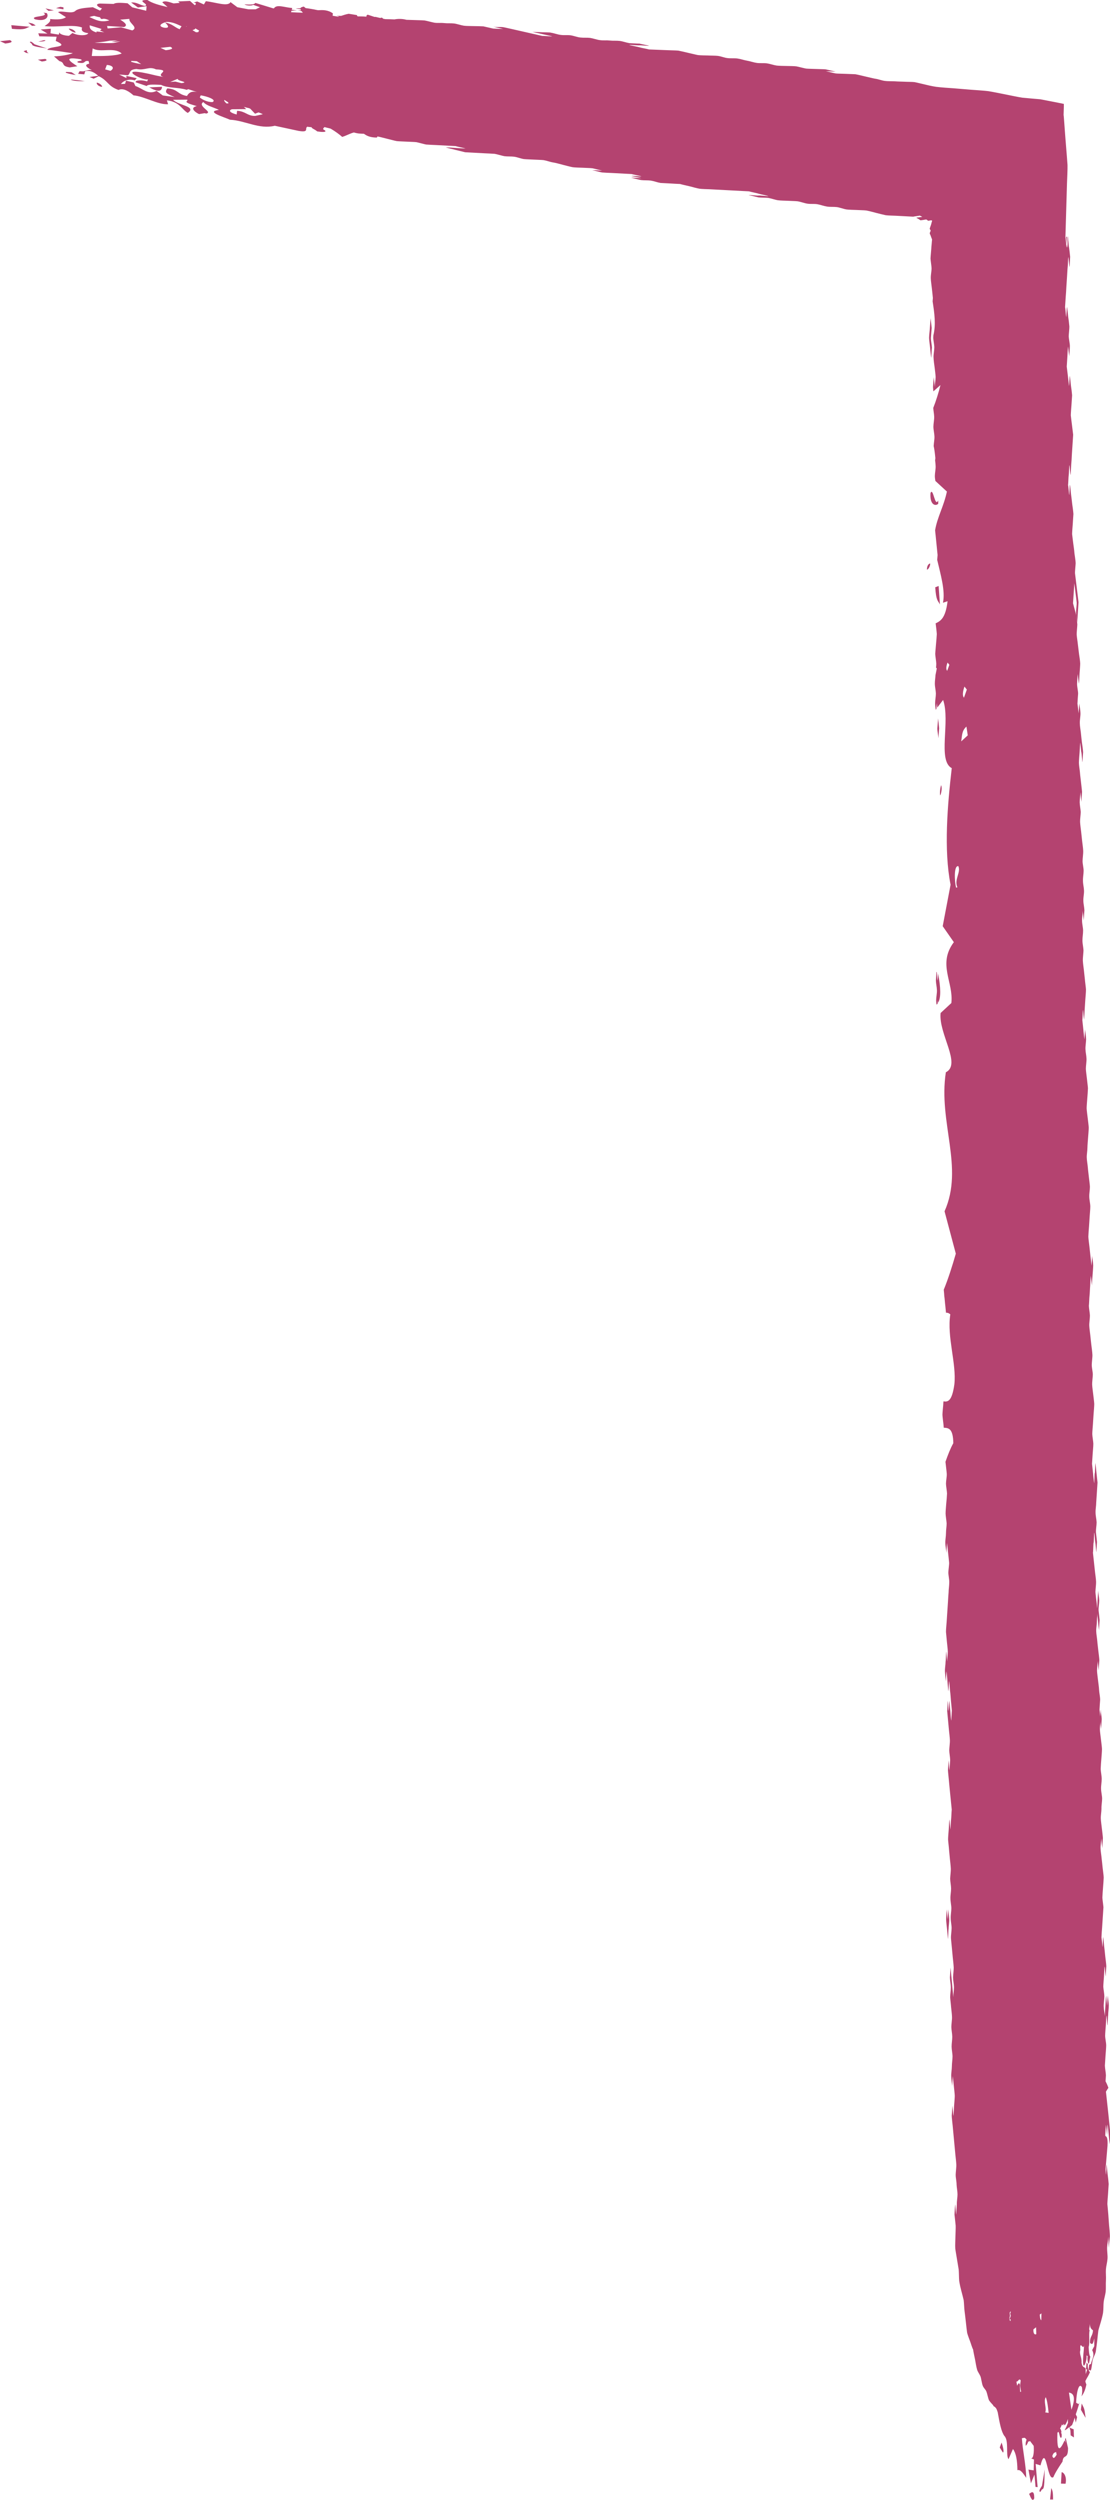 <?xml version="1.0" encoding="utf-8"?>
<!-- Generator: Adobe Illustrator 24.0.2, SVG Export Plug-In . SVG Version: 6.00 Build 0)  -->
<svg version="1.1" id="Layer_1" xmlns="http://www.w3.org/2000/svg" xmlns:xlink="http://www.w3.org/1999/xlink" x="0px" y="0px"
	 viewBox="0 0 84.66 190.61" style="enable-background:new 0 0 84.66 190.61; fill: #b44370;" xml:space="preserve">
<style type="text/css">
	.st0{fill:#FFFFFF;}
</style>
<g>
	<g>
		<g>
			<path d="M72.28,146.34c0-0.01-0.07-0.71-0.07-0.75c-0.01,0.08-0.05,0.64-0.05,0.75c0,0.14,0.06,0.65,0.07,0.75
				c0.01,0.1,0.07,0.75,0.07,0.75c0.02,0,0.03-0.7,0.05-0.75c0-0.25,0.06-0.5,0.05-0.76c0-0.1-0.07-0.69-0.07-0.75
				C72.33,145.64,72.28,146.33,72.28,146.34z"/>
			<path d="M81.27,189.38c0.11-0.52-0.12-0.87-0.3-0.88l-0.05,0.87L81.27,189.38z"/>
			<path d="M80.32,190.58c-0.01-0.58-0.04-0.68-0.14-0.87l-0.09,0.87L80.32,190.58z"/>
			<path d="M76.39,186.24l-0.14,0.38l0.24,0.38C76.62,186.98,76.46,186.43,76.39,186.24z"/>
			<path d="M82.8,184.36c-0.1-0.68-0.05-0.61-0.3-1.1l-0.06,0.48L82.8,184.36z"/>
			<path d="M78.88,190.51c0.02-0.79-0.31-0.38-0.39-0.36C78.61,190.42,78.73,190.79,78.88,190.51z"/>
			<path d="M79.68,188.29l-0.21,1.25c-0.14,0.21-0.27,0.41-0.13,0.47l0.14-0.21C79.7,189.85,79.65,188.86,79.68,188.29z"/>
			<path d="M71.53,76.26c0,0,0.01,0.09,0.02,0.2c0.23-0.38,0.2-1.18,0-2.23c-0.01,0.22-0.03,0.5-0.04,0.52
				c-0.01,0.03-0.04-0.43-0.06-0.64l-0.03,0.01c-0.01,0.2-0.03,0.6-0.04,0.64c0.01,0.28,0.07,0.46,0.08,0.75
				c0.01,0.2-0.06,0.55-0.06,0.75c0,0.08,0.01,0.21,0.03,0.34c0.03-0.02,0.06-0.04,0.08-0.07C71.52,76.39,71.53,76.26,71.53,76.26z"
				/>
			<path d="M71,25.77c0.01-0.11,0.05-0.69,0.06-0.76c-0.01-0.09-0.08-0.75-0.08-0.75s-0.06,0.67-0.06,0.76
				c-0.01,0.19-0.06,0.55-0.06,0.75c0,0.13,0.07,0.65,0.08,0.75c0,0.05,0.02,0.24,0.04,0.42c0.02,0.18,0.04,0.34,0.04,0.34
				c0.02,0,0.04-0.71,0.06-0.76C71.07,26.26,71,26.02,71,25.77z"/>
			<path d="M83.66,122.82c0.03,0.24,0.05,0.5,0.08,0.74c0.01,0.05,0.02,0.24,0.04,0.41c0.02,0.17,0.04,0.33,0.04,0.33
				s0.04-0.67,0.05-0.77c0-0.04-0.07-0.66-0.08-0.74c-0.01-0.2,0.05-0.55,0.05-0.76c-0.01-0.25-0.07-0.49-0.08-0.74
				c-0.02,0.25-0.03,0.52-0.05,0.77c0,0.05-0.01,0.24-0.02,0.42C83.68,122.66,83.66,122.82,83.66,122.82z"/>
			<path d="M71.55,54.78c0,0-0.06,0.71-0.06,0.76c0,0.25,0.07,0.5,0.08,0.75c0-0.03,0.06-0.76,0.06-0.76S71.55,54.79,71.55,54.78z"
				/>
			<path d="M84.03,131.08c-0.01-0.26-0.07-0.48-0.08-0.74c0,0.04-0.05,0.76-0.05,0.76c0,0.03,0.08,0.74,0.08,0.74
				S84.03,131.12,84.03,131.08z"/>
			<path d="M1.8,3.9c0.05,0.05,0.12,0.08,0.19,0.13c0.07,0.01,0.14,0.02,0.2,0.03C2.08,4,2.02,3.92,2.05,3.82L1.8,3.9z"/>
			<path d="M5.46,5.51L5.36,5.5c-0.12,0-0.23-0.01-0.33-0.02C5.05,5.5,5.04,5.52,5,5.54c0.23,0.08,0.49,0.14,0.78,0.18L5.46,5.51z"
				/>
			<path d="M0.86,1.92l0.05,0.28c1.06,0.1,1.03-0.05,1.35-0.16L0.86,1.92z"/>
			<polygon points="4.84,0.56 4.61,0.52 4.27,0.62 4.84,0.71 			"/>
			<path d="M2.89,4.55l0.3,0.14c0.11-0.01,0.56-0.06,0.26-0.2L2.89,4.55z"/>
			<polygon points="4.11,0.79 3.47,0.64 3.7,0.83 			"/>
			<path d="M3.57,1L3.31,0.96c0.54,0.36-1.08,0.22-0.65,0.51C3.55,1.69,3.74,1.25,3.57,1z"/>
			<path d="M3.37,3.06L2.92,3.17c0.17,0.01,0.52-0.01,0.55-0.09L3.37,3.06z"/>
			<path d="M2.72,1.95C2.5,1.76,2.36,1.77,2.15,1.72l0.29,0.25L2.72,1.95z"/>
			<path d="M0,3.14l0.4,0.18c0.15-0.02,0.75-0.08,0.35-0.26L0,3.14z"/>
			<path d="M5.46,6.11C5.74,6.19,6.11,6.2,6.47,6.19C6.1,6.13,5.74,6.09,5.38,6.06C5.42,6.07,5.45,6.09,5.46,6.11z"/>
			<path d="M1.86,0.08l-0.01,0C1.84,0.08,1.85,0.08,1.86,0.08L1.86,0.08z"/>
			<path d="M2.64,3.38C2.48,3.24,2.32,3.1,2.28,3.22l0.16,0.14C2.41,3.56,3.15,3.61,3.59,3.7L2.64,3.38z"/>
			<path d="M7.39,6.3C7.33,6.33,7.43,6.59,7.79,6.62C7.8,6.51,7.58,6.33,7.39,6.3z"/>
			<path d="M5.76,2.49C5.8,2.45,5.6,2.19,5.24,2.18C5.29,2.3,5.56,2.47,5.76,2.49z"/>
			<path d="M12.36,6.62l-0.98,0.04C12.06,7.04,12.33,6.98,12.36,6.62z"/>
			<path d="M71.33,44.78c0.07,1.06,0.21,1.01,0.36,1.31l-0.1-1.41L71.33,44.78z"/>
			<path d="M71.56,38.15c-0.26,0.59-0.38-1.04-0.59-0.56c-0.07,0.91,0.38,1.03,0.59,0.82L71.56,38.15z"/>
			<path d="M70.95,42.98c-0.04-0.05-0.27,0.09-0.25,0.46C70.81,43.42,70.94,43.18,70.95,42.98z"/>
			<path d="M71.78,59.87c-0.07,0.19-0.12,0.62-0.07,0.78C71.75,60.62,71.89,60.12,71.78,59.87z"/>
			<path d="M79.14,189.64l-0.15-1.77l0.37,0.11c0.46-1.76,0.49,1.26,0.98,0.9c0.15-0.36,0.42-0.77,0.7-1.19
				c0.06-0.62,0.42-0.1,0.42-1.03l-0.18-0.78l-0.05,0.11l0.05,0.26l-0.08-0.18c-0.31,0.68-0.61,1.11-0.55-0.56
				c0.15-0.36,0.15,0.58,0.32,0.32c0.01-0.1,0.01-0.18,0-0.25l-0.05-0.11c0.02,0.01,0.03,0,0.04-0.01c-0.02-0.16-0.06-0.24-0.11-0.3
				l0,0c0.06-0.07,0.1-0.19,0.15-0.31c0.03,0.06,0.06,0.07,0.09,0.09c0.02-0.13,0.05-0.18,0.1-0.01c0.09-0.06,0.18-0.24,0.26-0.49
				l0,0.26l0.01,0.03c-0.01,0.03-0.03,0.07-0.04,0.09c-0.06,0.17-0.13,0.31-0.2,0.44l-0.01,0.05c0.12-0.06,0.23-0.15,0.35-0.25
				l0.08,0.26l0.02,0.37l0.25,0.16l-0.02-0.62l-0.28-0.11c-0.01-0.03-0.01-0.05-0.02-0.07l0.18-0.15c0.07-0.17,0.14-0.36,0.2-0.56
				l0.08,0.38l0.1-0.42l-0.1-0.21c0.05-0.14,0.09-0.28,0.14-0.42c0.05-0.16,0.1-0.33,0.15-0.5c-0.02,0.05-0.05,0.11-0.07,0.14
				l-0.19-0.1c0.01-0.68,0.19-1.61,0.44-1.19c0.04,0.24,0.02,0.48-0.03,0.7c0.15-0.21,0.28-0.45,0.37-0.91
				c-0.04-0.08-0.07-0.17-0.08-0.26c0.07-0.13,0.17-0.32,0.2-0.36c0.04-0.07,0.1-0.19,0.15-0.31c-0.1-0.12-0.2-0.35-0.16-0.63
				l-0.1-0.1l-0.04,0.51l0.09,0l-0.11,0.36l-0.01-0.43c-0.11-0.15-0.24-0.03-0.31-0.44c0.03-0.43-0.19-0.62-0.09-0.97
				c-0.06-0.82,0.21,0.08,0.28-0.35l-0.02,0.36c-0.23,2.22,0.32,0.69,0.2,0.41l0.1,0.05c-0.05,0.2,0.01,0.64,0.1,0.56l0.1-0.53
				c-0.1-0.05-0.11-0.49-0.13-0.72c0.11-0.35,0-0.84,0.07-1.28l-0.03-0.08l0.07-0.43c-0.03,0.3,0.1,0.43,0.22,0.51
				c-0.02,0.49-0.25,0.43-0.22,0.97c0.2,0.16,0.22,0.06,0.32-0.35l0,0.59l-0.16,0.3c0.23,0.44-0.03,0.69-0.09,1.05l-0.14,0.07
				l-0.04,0.38l0.14,0.05l0.01,0.04c0.01-0.04,0.03-0.07,0.04-0.11c0.04-0.11,0.09-0.63,0.13-0.76c0.06-0.21,0.16-0.34,0.22-0.58
				c0.03-0.12,0.09-0.69,0.11-0.8c0.01-0.12,0.07-0.67,0.09-0.82c0.03-0.14,0.16-0.55,0.19-0.66c0.03-0.09,0.15-0.55,0.17-0.7
				c0.04-0.27,0.02-0.58,0.05-0.85c0.03-0.21,0.12-0.52,0.15-0.75c0.03-0.27,0-0.6,0.02-0.86c0.02-0.27-0.02-0.6,0-0.86
				c0.02-0.27,0.1-0.52,0.12-0.8c0.02-0.28-0.04-0.58-0.03-0.86c0.01-0.28,0.08-0.54,0.09-0.83c0,0.04,0.03,0.86,0.03,0.86
				s0.08-0.8,0.09-0.85c0.01-0.19-0.05-0.73-0.06-0.87l-0.06-0.85c-0.01-0.13-0.06-0.66-0.07-0.77c0-0.15,0.04-0.65,0.05-0.76
				c0-0.06,0.05-0.74,0.05-0.77c-0.02-0.26-0.05-0.53-0.08-0.74c-0.02-0.18-0.06-0.65-0.08-0.74c-0.01-0.03-0.01,0.17-0.02,0.36
				c-0.01,0.2-0.02,0.4-0.02,0.4c-0.01,0-0.03-0.2-0.04-0.4l0.15-1.79c0.03-0.58-0.05-0.71-0.16-0.75c0-0.03-0.01-0.06-0.01-0.08
				c0-0.11,0.04-0.71,0.05-0.76c0.01-0.05,0.08,0.74,0.08,0.74c0.02,0,0.03-0.81,0.05-0.77c0.02,0.06,0.06,0.58,0.08,0.74
				c0.01,0.05,0.02,0.24,0.04,0.41c0.02,0.17,0.04,0.33,0.04,0.33c0.02,0,0.03-0.71,0.05-0.76l-0.15-1.49l-0.08-0.74l-0.08-0.74
				c-0.01-0.07-0.02-0.17-0.03-0.26c0.06-0.11,0.13-0.21,0.19-0.3c-0.07-0.19-0.14-0.35-0.22-0.5c0.01-0.17,0.03-0.36,0.03-0.45
				c-0.01-0.25-0.07-0.49-0.08-0.74c0.02-0.28,0.03-0.48,0.05-0.77c0.01-0.15,0.05-0.6,0.05-0.77c0-0.21-0.08-0.54-0.08-0.74
				c0-0.17,0.04-0.64,0.05-0.76c0.01-0.14,0.03-0.72,0.05-0.77c0.02-0.04,0.06,0.75,0.08,0.74c0.02,0,0.03-0.71,0.05-0.76
				c0-0.25,0.05-0.51,0.05-0.77c0-0.1-0.07-0.68-0.08-0.74c0,0.05-0.05,0.75-0.05,0.77c0,0-0.02-0.2-0.04-0.39s-0.03-0.38-0.04-0.35
				c-0.02,0.1-0.04,0.58-0.05,0.77l-0.05,0.77c-0.01-0.28-0.07-0.46-0.08-0.74c-0.01-0.18,0.05-0.58,0.05-0.77
				c0-0.2-0.07-0.53-0.08-0.74c0-0.13,0.04-0.66,0.05-0.77c0.01-0.14,0.03-0.72,0.05-0.76c0.02-0.04,0.06,0.74,0.08,0.74
				c0,0,0.05-0.71,0.05-0.77c0-0.12-0.07-0.65-0.08-0.74c-0.02-0.23-0.06-0.56-0.08-0.74c-0.02-0.14-0.06-0.7-0.08-0.74
				c-0.02-0.04-0.03,0.76-0.05,0.76c0,0-0.07-0.68-0.08-0.74c0-0.09,0.04-0.68,0.05-0.76l0.05-0.77c0.01-0.22,0.04-0.5,0.05-0.76
				c0-0.08-0.08-0.63-0.08-0.74c0-0.11,0.04-0.67,0.05-0.77c0.01-0.09,0.05-0.65,0.05-0.76c0-0.15-0.07-0.63-0.08-0.74
				c-0.02-0.22-0.05-0.48-0.08-0.74c-0.01-0.17-0.08-0.56-0.08-0.74c-0.01-0.26,0.05-0.51,0.05-0.76c0,0.04,0.08,0.74,0.08,0.74
				s0.04-0.7,0.05-0.77c0-0.09-0.07-0.66-0.08-0.74c-0.01-0.11-0.08-0.6-0.08-0.74c-0.01-0.25,0.05-0.52,0.05-0.76
				c-0.01-0.25,0.05-0.52,0.05-0.77c0-0.2-0.08-0.53-0.08-0.74c-0.01-0.25,0.05-0.51,0.05-0.77c0-0.19-0.07-0.54-0.08-0.74
				c0-0.11,0.04-0.67,0.05-0.76c0.01-0.12,0.05-0.61,0.05-0.77c0-0.12-0.07-0.64-0.08-0.74c-0.01-0.11-0.08-0.6-0.08-0.74
				c-0.01-0.24,0.05-0.52,0.05-0.77c0,0-0.07-0.64-0.08-0.74c0-0.04,0.04-0.69,0.05-0.76c0-0.22-0.07-0.54-0.08-0.74
				c-0.01-0.26-0.06-0.53-0.08-0.74c-0.01-0.11-0.08-0.6-0.08-0.74c0-0.21,0.06-0.57,0.05-0.76c0.01,0.07,0.08,0.73,0.08,0.74
				c0,0,0.04-0.71,0.05-0.77c0-0.12-0.07-0.65-0.08-0.74c-0.02-0.22-0.06-0.48-0.08-0.74c-0.01-0.17-0.08-0.56-0.08-0.74
				c-0.01-0.25,0.05-0.51,0.05-0.76c0-0.29,0.05-0.48,0.05-0.76c-0.02,0-0.06-0.65-0.08-0.74c-0.01-0.05-0.08-0.66-0.08-0.74
				c0-0.16,0.06-0.63,0.05-0.77c-0.01-0.24-0.06-0.56-0.08-0.74l-0.16-1.48c0.02-0.03,0.03-0.79,0.05-0.76
				c0.02,0.02,0.03-0.76,0.05-0.77c0.02,0,0.06,0.69,0.08,0.74c0.02,0.05,0.06,0.75,0.08,0.74c0,0,0.04-0.66,0.05-0.76
				c0-0.04-0.07-0.66-0.08-0.74c-0.01-0.25,0.05-0.51,0.05-0.77c-0.01-0.25-0.08-0.49-0.08-0.74c-0.01-0.25,0.05-0.51,0.05-0.76
				l0.1-1.53c-0.03-0.24-0.05-0.5-0.08-0.74c-0.01-0.05-0.02-0.24-0.04-0.41c-0.02-0.17-0.04-0.33-0.04-0.33
				c-0.02,0-0.03,0.79-0.05,0.76c-0.02-0.03-0.03,0.74-0.05,0.77c0,0.01-0.02-0.16-0.04-0.33c-0.02-0.18-0.04-0.36-0.04-0.41
				l-0.08-0.74l0.05-0.77c0.01-0.19,0.05-0.52,0.05-0.76c0-0.14-0.08-0.58-0.08-0.74c0-0.17,0.04-0.61,0.05-0.76
				c0.02-0.27,0.03-0.53,0.05-0.77c0.01-0.13,0.05-0.59,0.05-0.76c0-0.1-0.07-0.66-0.08-0.74c-0.02-0.18-0.07-0.51-0.08-0.74
				c-0.01-0.12,0.05-0.62,0.05-0.76c0-0.2-0.08-0.53-0.08-0.74c0-0.17,0.06-0.61,0.05-0.77c-0.01-0.22-0.06-0.57-0.08-0.74
				c-0.03-0.23-0.05-0.47-0.08-0.74c-0.02-0.2-0.07-0.51-0.08-0.74c-0.01-0.2,0.05-0.55,0.05-0.77c-0.01-0.25-0.07-0.49-0.08-0.74
				c0.02-0.17,0.03-0.61,0.05-0.77c0.02-0.14,0.03-0.56,0.05-0.76c0-0.05,0.01-0.24,0.02-0.42c0.01-0.18,0.03-0.34,0.03-0.34
				c0,0.01,0.08,0.7,0.08,0.74c0.01-0.2,0.03-0.52,0.05-0.77c0.01-0.12,0.05-0.62,0.05-0.77c0-0.18-0.07-0.58-0.08-0.74
				c0,0.07-0.04,0.66-0.05,0.77l-0.08-0.74l-0.08-0.74c-0.01-0.11-0.08-0.59-0.08-0.74c0-0.12,0.04-0.67,0.05-0.76
				c0.02-0.24,0.03-0.49,0.05-0.77c0.01-0.21,0.05-0.53,0.05-0.77c0-0.2-0.08-0.53-0.08-0.74c-0.01-0.25,0.05-0.51,0.05-0.76
				c0-0.11-0.07-0.65-0.08-0.74c-0.02-0.22-0.06-0.48-0.08-0.74c-0.01-0.17-0.08-0.56-0.08-0.74c-0.01-0.25,0.05-0.51,0.05-0.76
				c0-0.16,0.04-0.64,0.05-0.77c0.01-0.12,0.05-0.6,0.05-0.76c0-0.11-0.07-0.66-0.08-0.74c-0.01-0.1-0.08-0.61-0.08-0.74
				c0-0.13,0.04-0.66,0.05-0.76c0.01-0.09,0.05-0.66,0.05-0.77c-0.01-0.17-0.07-0.6-0.08-0.74c-0.01-0.11-0.08-0.6-0.08-0.74
				c0-0.21,0.06-0.57,0.05-0.76c-0.01-0.29-0.07-0.45-0.08-0.74c-0.01-0.2,0.05-0.55,0.05-0.76c0-0.16-0.07-0.61-0.08-0.74
				c0,0.02-0.05,0.75-0.05,0.76c0,0.01-0.02-0.16-0.04-0.33c-0.02-0.18-0.04-0.36-0.04-0.41l-0.08-0.74
				c0.02-0.06,0.03-0.76,0.05-0.77c0,0,0.03,0.2,0.04,0.39c0.02,0.19,0.04,0.38,0.04,0.35c0.02-0.1,0.04-0.58,0.05-0.76l0.05-0.77
				c0.01-0.14,0.05-0.57,0.05-0.76c0-0.09-0.08-0.67-0.08-0.74l-0.08-0.74c-0.02-0.19-0.07-0.5-0.08-0.74
				c-0.01-0.13,0.05-0.61,0.05-0.77c-0.01-0.24-0.08-0.51-0.08-0.74c0-0.28,0.05-0.49,0.05-0.77c0-0.2-0.08-0.53-0.08-0.74
				c-0.01-0.25,0.06-0.51,0.05-0.77c0.01,0.05,0.08,0.74,0.08,0.74s0.05-0.72,0.05-0.77c-0.01-0.26-0.08-0.49-0.08-0.74
				c-0.01-0.25,0.06-0.51,0.05-0.77c-0.01-0.25-0.08-0.49-0.08-0.74c-0.01-0.26,0.05-0.51,0.05-0.77c0-0.23-0.08-0.51-0.08-0.74
				c0-0.16,0.06-0.63,0.05-0.76c-0.01-0.24-0.06-0.56-0.08-0.74l-0.08-0.74c-0.02-0.16-0.07-0.53-0.08-0.74
				c-0.01-0.16,0.05-0.58,0.05-0.76c-0.01-0.21-0.08-0.54-0.08-0.74c0-0.29,0.05-0.48,0.05-0.77c0,0.03,0.08,0.74,0.08,0.74
				s0.05-0.73,0.05-0.76c-0.01-0.17-0.07-0.62-0.08-0.74c-0.02-0.22-0.06-0.47-0.08-0.74c-0.01-0.16-0.08-0.56-0.08-0.74
				c0-0.15,0.04-0.63,0.05-0.76c0-0.1,0.05-0.77,0.05-0.77c0.02,0,0.06,0.69,0.09,0.74c0.02,0.05,0.06,0.75,0.08,0.74
				c0,0,0.05-0.71,0.05-0.76c0-0.12-0.07-0.64-0.09-0.74c-0.03-0.23-0.05-0.47-0.08-0.74c-0.02-0.2-0.08-0.51-0.08-0.74
				c-0.01-0.2,0.06-0.55,0.05-0.76c0-0.18-0.07-0.58-0.09-0.74l-0.05,0.76c0,0-0.08-0.65-0.09-0.74c0-0.05,0.04-0.67,0.05-0.76
				c0-0.2-0.08-0.53-0.08-0.74c0-0.14,0.04-0.65,0.05-0.76c0,0.02,0.08,0.73,0.09,0.74c0,0.01,0.02-0.16,0.03-0.35
				c0.01-0.18,0.02-0.38,0.02-0.42c0.01-0.1,0.05-0.63,0.05-0.76c0-0.14-0.07-0.64-0.09-0.74l-0.09-0.74
				c-0.02-0.21-0.07-0.48-0.09-0.74c-0.01-0.08,0.05-0.65,0.05-0.76c0-0.11-0.08-0.66-0.09-0.74L81.84,46l0.1-1.53l0.09,0.74
				c0.02,0.18,0.07,0.51,0.09,0.74c0.01,0.13-0.05,0.6-0.05,0.76c0.01,0.25,0.07,0.49,0.09,0.74l0.1-1.53l-0.09-0.74l-0.09-0.74
				c-0.03-0.22-0.06-0.48-0.09-0.74c-0.01-0.08,0.05-0.65,0.05-0.76c0-0.18-0.07-0.58-0.09-0.74c-0.02-0.27-0.06-0.52-0.09-0.74
				c-0.01-0.11-0.08-0.6-0.09-0.74c0-0.13,0.04-0.67,0.05-0.77c0-0.06,0.05-0.74,0.05-0.76c-0.02-0.26-0.06-0.53-0.09-0.74
				c-0.03-0.23-0.06-0.56-0.09-0.74c-0.02-0.14-0.06-0.7-0.09-0.74c-0.02-0.04-0.03,0.76-0.05,0.77c-0.02,0-0.06-0.7-0.09-0.74
				c0.02-0.14,0.03-0.66,0.05-0.77c0.02-0.1,0.03-0.7,0.05-0.76c0.02-0.04,0.07,0.74,0.09,0.74c0.02,0,0.04-0.66,0.05-0.76
				c0.02-0.18,0.04-0.53,0.05-0.77l0.1-1.53l-0.09-0.74c-0.01-0.1-0.08-0.61-0.09-0.74c0-0.13,0.04-0.66,0.05-0.77
				c0-0.06,0.05-0.72,0.05-0.76c-0.02-0.25-0.06-0.55-0.09-0.74c-0.02-0.2-0.06-0.62-0.09-0.74c-0.01-0.05-0.04,0.75-0.05,0.77
				c-0.01,0.01-0.08-0.65-0.09-0.74l-0.09-0.74c0.02-0.25,0.03-0.52,0.05-0.77c0-0.05,0.01-0.24,0.02-0.42
				c0.01-0.18,0.03-0.34,0.03-0.34c0,0.01,0.08,0.71,0.09,0.74c0.01-0.13,0.05-0.59,0.05-0.77c0-0.2-0.08-0.53-0.09-0.74
				c0-0.14,0.06-0.66,0.05-0.76c-0.02-0.25-0.06-0.54-0.09-0.74c-0.02-0.18-0.06-0.65-0.09-0.74c-0.01-0.03-0.02,0.17-0.03,0.36
				c-0.01,0.2-0.03,0.4-0.03,0.4c-0.02,0-0.06-0.7-0.09-0.74c0.02-0.26,0.03-0.5,0.05-0.77c0.02-0.26,0.04-0.51,0.05-0.76l0.05-0.77
				c0.02-0.23,0.03-0.59,0.05-0.76c0.02-0.14,0.03-0.71,0.05-0.76c0.02-0.04,0.07,0.74,0.09,0.74c0.02,0,0.04-0.66,0.05-0.77
				c0-0.04-0.08-0.72-0.09-0.74c-0.01-0.02-0.03-0.21-0.04-0.39c-0.01-0.09-0.02-0.18-0.02-0.24c-0.01-0.12-0.02-0.2-0.02-0.19
				c-0.01,0-0.01,0.1-0.01,0.21c0,0.07-0.01,0.17-0.01,0.27c-0.01,0.19-0.02,0.38-0.03,0.38c-0.01-0.01-0.03-0.18-0.04-0.36
				c-0.02-0.17-0.03-0.36-0.04-0.45C81.4,18,81.39,18.1,81.39,18.2c0,0.07-0.01,0.17-0.01,0.26c-0.01,0.2-0.02,0.4-0.03,0.4
				c-0.02-0.02-0.06-0.65-0.09-0.79l0.08-2.72l0.04-1.38c0.01-0.2,0.05-1.13,0.04-1.39c-0.01-0.22-0.09-1.13-0.1-1.29
				c-0.03-0.4-0.08-0.95-0.1-1.27c-0.02-0.23-0.08-1.2-0.1-1.25c0-0.09,0.01-0.36,0.02-0.64l0-0.21c-0.07-0.01-0.13-0.02-0.19-0.04
				c-0.12-0.02-0.23-0.04-0.31-0.06c-0.41-0.08-0.83-0.16-1.29-0.25c-0.11-0.01-1.18-0.1-1.36-0.12c-0.25-0.03-1.09-0.21-1.3-0.25
				c-0.25-0.05-0.99-0.2-1.31-0.25c-0.18-0.03-1.2-0.1-1.34-0.11l-1.33-0.11c-0.3-0.02-0.92-0.06-1.31-0.11
				c-0.03,0-0.41-0.07-0.53-0.1c-0.17-0.04-0.34-0.08-0.38-0.09c-0.11-0.02-0.61-0.15-0.75-0.17c-0.13-0.02-0.65-0.02-0.75-0.03
				c-0.22-0.01-0.48-0.01-0.75-0.03c-0.16-0.01-0.56,0-0.75-0.03c-0.25-0.03-0.5-0.14-0.75-0.17c-0.13-0.02-0.64-0.15-0.75-0.17
				c-0.13-0.03-0.57-0.14-0.75-0.17c-0.1-0.01-0.66-0.02-0.75-0.03c-0.11-0.01-0.61-0.01-0.75-0.03c-0.13-0.02-0.65-0.15-0.75-0.17
				c0.03,0,0.74,0.03,0.75,0.03c0,0-0.7-0.16-0.75-0.17c-0.13-0.02-0.64-0.02-0.75-0.03c-0.2-0.01-0.5-0.01-0.75-0.03
				c-0.1-0.01-0.62-0.15-0.75-0.17c-0.11-0.02-0.66-0.03-0.75-0.03c-0.12,0-0.59-0.01-0.75-0.03c-0.22-0.03-0.53-0.14-0.75-0.17
				c-0.2-0.03-0.54,0-0.75-0.03c-0.24-0.03-0.51-0.13-0.75-0.17c-0.29-0.05-0.46-0.13-0.75-0.17c-0.2-0.03-0.54,0-0.75-0.03
				c-0.26-0.03-0.49-0.14-0.75-0.17c-0.12-0.02-0.65-0.02-0.75-0.03c-0.1,0-0.61-0.01-0.75-0.03c-0.13-0.02-0.64-0.15-0.75-0.17
				c-0.07-0.02-0.68-0.16-0.75-0.17c-0.22-0.02-0.59-0.02-0.75-0.03l-1.49-0.06c-0.16-0.05-0.61-0.12-0.75-0.17
				c-0.09-0.03-0.75-0.15-0.75-0.17c0-0.02,0.7,0.04,0.75,0.03c0.05-0.02,0.75,0.05,0.75,0.03c0-0.02-0.66-0.14-0.75-0.17
				c0.03,0.01-0.16,0-0.35-0.01c-0.19-0.01-0.39-0.02-0.39-0.02c-0.25-0.04-0.5-0.14-0.75-0.17c-0.25-0.03-0.5,0-0.75-0.03
				c-0.29-0.03-0.46,0.01-0.75-0.03c-0.2-0.02-0.54-0.14-0.75-0.17c-0.25-0.03-0.49,0-0.75-0.03c-0.21-0.02-0.53-0.14-0.75-0.17
				c-0.25-0.03-0.49,0.01-0.75-0.03c-0.25-0.03-0.49-0.13-0.75-0.17C42,2.47,41.44,2.46,41.36,2.46c-0.21-0.01-0.61-0.03-0.75-0.03
				c0.02,0,0.69,0.16,0.75,0.17c0.05,0.01,0.24,0.05,0.41,0.09c0.17,0.04,0.33,0.07,0.34,0.08c0,0.02-0.7-0.04-0.75-0.03l-0.75-0.17
				l-0.75-0.17c-0.25-0.06-0.49-0.11-0.75-0.17C39,2.21,38.51,2.09,38.37,2.07c-0.25-0.03-0.49,0.01-0.75-0.03
				c0.04,0.01,0.75,0.17,0.75,0.17s-0.65-0.02-0.75-0.03c-0.06-0.01-0.65-0.15-0.75-0.17C36.77,2,36.21,1.99,36.13,1.99
				c-0.16-0.01-0.54,0-0.75-0.03c-0.17-0.02-0.56-0.15-0.75-0.17c-0.25-0.03-0.5,0-0.75-0.03c-0.25-0.03-0.5,0.01-0.75-0.03
				c-0.13-0.02-0.65-0.16-0.75-0.17c-0.26-0.02-0.54-0.02-0.75-0.03l-0.63-0.02c-0.32-0.09-0.68-0.08-0.91-0.03
				c-0.22-0.01-0.45-0.02-0.7-0.02c-0.02,0-0.08-0.02-0.16-0.03c-0.04-0.04-0.08-0.07-0.1-0.09L29,1.37
				c-0.15-0.03-0.3-0.07-0.34-0.08c-0.03,0-0.07,0-0.1,0l-0.51-0.17c-0.1,0.03-0.11,0.09-0.1,0.15c-0.01,0-0.03,0-0.04,0
				c-0.21-0.02-0.44-0.02-0.63-0.02c-0.03-0.03-0.06-0.07-0.06-0.1l-0.63-0.1c-0.22,0.04-0.38,0.1-0.57,0.16
				c-0.13,0-0.25-0.01-0.36-0.01c-0.01,0,0.08,0.02,0.21,0.05l-0.09,0.02L25.37,1.2l0.02-0.18c-0.39-0.28-0.78-0.26-1.14-0.24
				c-0.03-0.01-0.08-0.02-0.1-0.02c-0.11-0.03-0.68-0.13-0.83-0.14l0,0c-0.05-0.04-0.1-0.07-0.14-0.12
				C23,0.53,22.93,0.58,22.91,0.63c-0.18,0.01-0.35,0.01-0.34,0.02c0.01,0.01,0.17,0.03,0.35,0.05c0.01,0.03,0.02,0.06,0.04,0.09
				C22.81,0.8,22.68,0.8,22.64,0.8c0.11,0,0.23,0.02,0.36,0.05l0.1,0.12c-0.31-0.01-0.61-0.02-0.9-0.04l0.03-0.11
				c0.16-0.01,0.33-0.03,0.42-0.03c-0.13-0.01-0.26-0.03-0.4-0.05l0.04-0.13c-0.54-0.03-1.19-0.31-1.39,0.02l-0.05,0.01l-1.38-0.42
				c-0.04,0.12-0.35,0.15-0.82,0.11c0.16,0.14,0.71,0.1,0.63,0.03l0.55,0.19l-0.33,0.16c-0.19,0-0.38,0-0.55,0L18.1,0.55l-0.52-0.39
				c-0.19,0.37-1.1,0.02-1.88-0.07l-0.15,0.25l-0.51-0.23l-0.31,0.1c0.31-0.03,0.2,0.18,0.12,0.18l-0.36-0.32l-0.9,0.04l0.12,0.11
				l-0.47,0.04c-0.28-0.09-0.71-0.25-0.86-0.08l0.4,0.36C12.12,0.39,11.6,0.24,11.24,0c-0.94,0,0.2,0.33-0.18,0.45
				c-0.39-0.04-0.6-0.3-1.06-0.26l0.52,0.38l0.66-0.1l-0.03,0.35l-1.06-0.26L9.73,0.25C9.45,0.23,8.86,0.16,8.67,0.3L7.62,0.27
				C7.15,0.31,7.55,0.59,7.78,0.64L7.63,0.81L7.08,0.55C6.45,0.6,5.98,0.64,5.76,0.82c-0.27,0.29-1.1-0.06-1.33,0.11l0.6,0.38
				C4.8,1.48,4.4,1.51,3.82,1.45C3.9,1.67,3.59,1.85,3.4,1.99C4.38,2.1,5.62,1.84,6.26,2.1C6.22,2.22,6.15,2.46,6.74,2.53L6.66,2.61
				C6.39,2.75,5.8,2.68,5.53,2.51L5.26,2.73C4.91,2.72,4.44,2.6,4.55,2.4L4.48,2.64l-0.63-0.1l0.03-0.35L3.1,2.25l0.52,0.31
				l-0.7-0.02l0.08,0.23L4.32,2.8L4.25,3.12C5.47,3.66,3.74,3.48,3.61,3.8C4.27,3.84,4.9,3.99,5.56,4.05
				C5.29,4.17,4.68,4.28,4.12,4.3c0.13,0.11,0.27,0.24,0.41,0.36C5,4.77,4.62,5.04,5.32,5.14l0.58-0.09
				c-0.6-0.38-1.11-0.76,0.26-0.53C6.45,4.69,5.74,4.6,5.94,4.77c0.67,0.14,0.39-0.19,0.82-0.11L6.8,4.86
				C6.37,4.93,6.61,5.15,7.01,5.35l-0.2-0.02L6.35,5.44L6.07,5.43l-0.11,0.2l0.47,0.04L6.5,5.43c0.47-0.12,0.87,0.24,0.99,0.35
				L6.83,5.87L7.14,6l0.39-0.19c0.71,0.33,0.68,0.76,1.51,1.05c0.38-0.19,0.86,0.16,1.14,0.41c0.86,0.08,1.82,0.71,2.64,0.68
				l-0.09-0.3c0.98,0.11,1.15,0.72,1.59,0.96c0.73-0.49-0.72-0.57-1.12-1l1.09-0.01l0,0.08c-0.27,0.14,0.32,0.29,0.72,0.41
				c-0.54,0.12-0.18,0.44,0.17,0.61l0.43-0.07l0.12,0.03c0.54-0.12-0.72-0.57-0.22-0.88c0.24,0.29,0.79,0.4,1.19,0.6
				c-1.05,0.13,0.33,0.52,0.84,0.75c1.18,0.06,2.21,0.75,3.42,0.46l1.81,0.39c0.86,0.15,0.43-0.21,0.68-0.32
				c0.04,0.01,0.08,0.02,0.1,0.02c0.04,0,0.12,0.01,0.21,0.02c0.04,0.12,0.23,0.14,0.43,0.32c0.31,0.05,0.79,0.09,0.58-0.09
				c-0.2-0.07-0.11-0.16-0.02-0.24c0.14,0.04,0.28,0.07,0.32,0.08c0.03,0.01,0.09,0.02,0.15,0.04c0.36,0.21,0.68,0.45,0.88,0.63
				c0.35-0.11,0.56-0.25,0.89-0.34c0.09,0.03,0.19,0.05,0.3,0.07c0.12,0.02,0.3,0.02,0.47,0.03c0.19,0.14,0.43,0.28,0.96,0.29
				c0.06-0.02,0.07-0.06,0.06-0.09c0.25,0.05,0.53,0.13,0.74,0.18c0.1,0.02,0.61,0.16,0.74,0.18c0.15,0.02,0.63,0.03,0.75,0.04
				c0.11,0.01,0.61,0.02,0.75,0.04c0.12,0.02,0.65,0.17,0.74,0.18c0.26,0.02,0.54,0.03,0.75,0.04l1.51,0.08
				c0.01,0.02,0.79,0.18,0.74,0.18c-0.1,0.01-0.57-0.03-0.75-0.04c-0.05,0-0.24-0.02-0.41-0.03c-0.18-0.01-0.34-0.01-0.34-0.01
				s0.16,0.05,0.33,0.09c0.17,0.04,0.36,0.08,0.41,0.1l0.74,0.18l0.75,0.04l0.75,0.04c0.19,0.01,0.51,0.02,0.75,0.04
				c0.1,0.01,0.61,0.16,0.74,0.18c0.2,0.03,0.54,0.01,0.75,0.04c0.22,0.03,0.52,0.15,0.74,0.18c0.18,0.02,0.61,0.03,0.75,0.04
				c0.11,0.01,0.61,0.02,0.75,0.04c0.25,0.04,0.48,0.14,0.74,0.18c0.16,0.02,0.62,0.15,0.74,0.18c0.13,0.03,0.56,0.15,0.74,0.18
				c0.1,0.02,0.66,0.04,0.75,0.04c0.12,0.01,0.61,0.02,0.75,0.04c0.13,0.02,0.64,0.16,0.74,0.18c-0.03,0-0.74-0.04-0.75-0.04
				c0,0,0.66,0.17,0.74,0.18c0.07,0.01,0.68,0.04,0.75,0.04l1.51,0.08c0.03,0.02,0.76,0.16,0.74,0.18
				c-0.04,0.02-0.69-0.06-0.75-0.04c-0.04,0.01,0.74,0.16,0.74,0.18c0,0-0.8-0.06-0.75-0.04c0.06,0.02,0.61,0.16,0.74,0.18
				c0.2,0.03,0.54,0.01,0.75,0.04c0.25,0.04,0.49,0.14,0.74,0.18l0.75,0.04c0.21,0.01,0.61,0.04,0.75,0.04
				c-0.01,0.01,0.65,0.16,0.74,0.18c0.11,0.03,0.58,0.16,0.74,0.18c0.11,0.02,0.66,0.04,0.75,0.04l0.75,0.04l0.75,0.04l1.51,0.08
				c0.16,0.05,0.6,0.13,0.74,0.18c0.09,0.03,0.74,0.16,0.74,0.18c0,0.02-0.7-0.06-0.75-0.04c-0.05,0.02-0.75-0.06-0.75-0.04
				c0,0,0.65,0.16,0.74,0.18c0.11,0.02,0.62,0.02,0.76,0.04c0.18,0.03,0.57,0.16,0.74,0.18c0.23,0.03,0.57,0.03,0.75,0.04
				c0.12,0.01,0.61,0.02,0.75,0.04c0.21,0.03,0.53,0.15,0.74,0.18c0.29,0.04,0.47,0,0.75,0.04c0.2,0.03,0.53,0.15,0.74,0.18
				c0.25,0.04,0.51,0.01,0.75,0.04c0.19,0.02,0.54,0.15,0.74,0.18c0.11,0.02,0.67,0.04,0.75,0.04c0.1,0.01,0.63,0.02,0.76,0.04
				c0.14,0.02,0.63,0.15,0.74,0.18c0.07,0.02,0.68,0.17,0.74,0.18c0.23,0.03,0.58,0.03,0.75,0.04l0.75,0.04l0.38,0.02l0.19,0.01
				c0.06,0,0.05,0,0.08-0.01l0.46-0.07c0.04,0.03,0.15,0.07,0.18,0.1c-0.01,0-0.22,0.03-0.23,0.03c-0.03,0-0.22,0.02-0.22,0.03
				c0,0.01,0.15,0.09,0.17,0.1c0.04,0.02,0.1,0.08,0.15,0.1c0.01,0,0.2-0.03,0.22-0.03c0.05-0.01,0.17-0.04,0.23-0.03
				c0.03,0,0.1,0.09,0.13,0.09c0.04,0.01,0.19-0.04,0.25-0.03c0.03,0.01,0.06,0.02,0.05,0.05c-0.02,0.05-0.03,0.1-0.04,0.13
				c-0.01,0.06-0.05,0.19-0.07,0.24c-0.02,0.06-0.06,0.16-0.07,0.22c-0.01,0.03,0.07,0.1,0.07,0.14c0,0.06-0.07,0.15-0.07,0.21
				c0,0.03,0.05,0.13,0.06,0.15l0.06,0.17c0.01,0.03,0.06,0.13,0.06,0.18c0,0.01-0.01,0.03-0.01,0.05
				c-0.01,0.07-0.01,0.15-0.02,0.24c-0.02,0.17-0.03,0.33-0.03,0.37c-0.01,0.19-0.05,0.52-0.06,0.76c0,0.13,0.08,0.59,0.08,0.75
				c0,0.24-0.07,0.52-0.06,0.76c0,0.16,0.07,0.63,0.08,0.75c0.02,0.2,0.06,0.5,0.08,0.75c0,0.04-0.01,0.15-0.02,0.26
				c0.14,0.9,0.26,1.76,0.06,2.58c0,0.07-0.01,0.13-0.01,0.18c0,0.2,0.08,0.54,0.08,0.75c0,0.22-0.07,0.54-0.06,0.75
				c0,0.19,0.06,0.61,0.08,0.75c0.01,0.11,0.08,0.61,0.08,0.75c0,0.25-0.06,0.51-0.06,0.76c-0.01-0.05-0.08-0.75-0.08-0.75
				s-0.06,0.69-0.06,0.76c0,0.08,0.02,0.21,0.03,0.33l0.54-0.48c-0.15,0.6-0.34,1.21-0.55,1.74c0.01,0.23,0.06,0.43,0.07,0.67
				c0.01,0.2-0.06,0.55-0.06,0.76c0,0.25,0.07,0.49,0.08,0.75c0.01,0.21-0.05,0.5-0.06,0.73c0.05,0.21,0.09,0.51,0.13,0.92
				l-0.02,0.17c0.02,0.17,0.04,0.35,0.04,0.45c0.01,0.2-0.06,0.55-0.06,0.75c0,0.1,0.02,0.24,0.04,0.37l0.88,0.81
				c-0.24,1.14-0.73,1.94-0.9,2.95c0.01,0.14,0.03,0.29,0.04,0.39l0.15,1.5c-0.01,0.11-0.02,0.24-0.03,0.37
				c0.26,1.12,0.63,2.36,0.44,3.27l0.35-0.12c-0.15,1.29-0.53,1.51-0.91,1.69l0.01,0.07c0.02,0.15,0.07,0.56,0.08,0.75
				c0,0.08-0.05,0.68-0.06,0.76c-0.01,0.18-0.05,0.52-0.06,0.75c0,0.14,0.08,0.59,0.08,0.75c0,0.09-0.01,0.19-0.02,0.29l0.06,0.07
				l-0.1,0.5c-0.01,0.21-0.05,0.44-0.05,0.65c0,0.25,0.07,0.5,0.08,0.75c0,0.25-0.06,0.51-0.06,0.76c0,0.16,0.03,0.33,0.05,0.49
				l0.05-0.07c0.02-0.21,0.03-0.43,0.03-0.43c0-0.01,0.02,0.16,0.04,0.33l0.44-0.58c0.57,1.62-0.44,4.62,0.66,5.2
				c-0.32,2.78-0.62,6.21-0.09,8.89l-0.6,3.16l0.85,1.22c-1.26,1.67-0.01,3.05-0.19,4.64l-0.82,0.76c-0.17,1.58,1.61,3.91,0.4,4.52
				c-0.59,3.83,1.4,7.23-0.1,10.6l0.86,3.23c-0.27,0.94-0.58,1.92-0.92,2.75c0.02,0.19,0.04,0.42,0.04,0.48
				c0.03,0.16,0.05,0.53,0.08,0.75l0.05,0.52c0.11,0,0.21,0.02,0.33,0.13c-0.27,1.71,0.48,3.74,0.31,5.33
				c-0.18,1.3-0.5,1.36-0.83,1.3c-0.01,0.1-0.02,0.19-0.02,0.27c-0.01,0.11-0.06,0.61-0.06,0.75c0,0.12,0.07,0.66,0.08,0.75
				l0.02,0.24c0.37,0.02,0.71,0.05,0.73,1.18c-0.22,0.39-0.41,0.88-0.6,1.42c0.01,0.08,0.02,0.15,0.02,0.17
				c0.01,0.13,0.07,0.57,0.08,0.75c0.01,0.21-0.06,0.53-0.06,0.75c0,0.16,0.08,0.62,0.08,0.75c-0.01,0.24-0.04,0.57-0.06,0.76
				c-0.01,0.16-0.05,0.54-0.05,0.76c0,0.17,0.07,0.57,0.08,0.75c0,0.25-0.05,0.5-0.05,0.75c0,0.25-0.06,0.51-0.05,0.76
				c0,0.24,0.07,0.51,0.08,0.75c0-0.06,0.05-0.75,0.05-0.76c0-0.01,0.02,0.16,0.04,0.34c0.02,0.18,0.03,0.37,0.04,0.41
				c0.02,0.18,0.06,0.51,0.08,0.75c0.01,0.13-0.06,0.6-0.06,0.75c0,0.21,0.08,0.55,0.07,0.75c0,0.25-0.05,0.54-0.05,0.76
				c-0.02,0.27-0.04,0.53-0.05,0.76l-0.05,0.75l-0.05,0.76c-0.01,0.2-0.05,0.5-0.05,0.75c0,0.05,0.07,0.69,0.07,0.75
				c0.01,0.11,0.07,0.61,0.07,0.75c0,0.15-0.05,0.63-0.05,0.75c0-0.02-0.07-0.75-0.07-0.75c-0.02,0-0.03,0.71-0.05,0.76
				c0,0.25-0.06,0.5-0.05,0.75c0,0.09,0.07,0.71,0.07,0.75c0.01,0.05,0.04-0.74,0.05-0.75c0.01-0.01,0.07,0.66,0.07,0.75
				c0.02,0.18,0.05,0.67,0.07,0.75c0.01,0.03,0.02-0.16,0.03-0.36c0.01-0.2,0.03-0.4,0.03-0.4c0.02,0,0.06,0.65,0.07,0.75
				c0.03,0.16,0.05,0.53,0.07,0.75l0.07,0.75c-0.01,0.01-0.04,0.81-0.05,0.76c-0.02-0.07-0.06-0.58-0.07-0.75
				c-0.02-0.18-0.05-0.66-0.07-0.75c-0.01-0.04-0.04,0.73-0.05,0.76c-0.02,0.04-0.06-0.75-0.07-0.75c-0.02,0-0.03,0.71-0.05,0.75
				l0.07,0.75l0.07,0.75c0.02,0.17,0.06,0.53,0.07,0.75c0.01,0.12-0.05,0.61-0.05,0.76c0,0.2,0.07,0.54,0.07,0.75
				c0,0.1-0.05,0.69-0.05,0.76c-0.01,0.05-0.07-0.75-0.07-0.75s-0.05,0.73-0.05,0.76c0.01,0.19,0.06,0.61,0.07,0.75l0.07,0.75
				l0.15,1.5c-0.02,0.17-0.03,0.61-0.05,0.76c-0.02,0.09-0.04,0.76-0.05,0.75c0,0-0.02-0.2-0.04-0.39
				c-0.02-0.19-0.03-0.38-0.04-0.36c-0.02,0.1-0.04,0.57-0.05,0.76c-0.01,0.14-0.05,0.57-0.05,0.75c0,0.09,0.07,0.67,0.07,0.75
				l0.07,0.75c0.02,0.18,0.06,0.51,0.07,0.75c0.01,0.11-0.05,0.62-0.05,0.75c0,0.2,0.07,0.54,0.07,0.75c0,0.26-0.06,0.5-0.05,0.76
				c0,0.24,0.07,0.51,0.07,0.75c0,0.25-0.06,0.51-0.05,0.76c0,0.25,0.07,0.5,0.07,0.75c0,0.21-0.06,0.56-0.05,0.75
				c0.01,0.19,0.06,0.61,0.07,0.75l0.07,0.75c0.02,0.17,0.06,0.53,0.07,0.75c0.01,0.12-0.05,0.61-0.05,0.75
				c0,0.2,0.07,0.54,0.07,0.75c0,0.25-0.05,0.51-0.05,0.76l-0.07-0.75c-0.02-0.22-0.05-0.59-0.07-0.75
				c-0.02-0.1-0.06-0.75-0.07-0.75c0,0-0.05,0.69-0.05,0.75c0,0.18,0.07,0.56,0.07,0.75c0,0.27-0.05,0.48-0.05,0.76
				c0,0.11,0.07,0.66,0.07,0.75c0.01,0.13,0.07,0.57,0.07,0.75c0.01,0.19-0.05,0.55-0.05,0.76c0,0.2,0.07,0.54,0.07,0.75
				c0,0.25-0.05,0.5-0.05,0.75c0,0.22,0.07,0.53,0.07,0.75c0,0.25-0.05,0.5-0.05,0.75c0,0.25-0.06,0.51-0.05,0.76
				c0,0.2,0.06,0.56,0.07,0.75l0.05-0.76c0,0,0.02,0.16,0.04,0.34c0.02,0.18,0.03,0.37,0.04,0.41c0.01,0.09,0.07,0.64,0.07,0.75
				c0,0.16-0.04,0.64-0.05,0.76c-0.01,0.18-0.03,0.66-0.05,0.76c-0.01,0.03-0.02-0.16-0.04-0.36c-0.02-0.19-0.04-0.4-0.04-0.4
				s-0.05,0.72-0.05,0.76c0,0.16,0.06,0.63,0.07,0.75l0.07,0.75l0.07,0.75l0.07,0.75c0.02,0.21,0.06,0.49,0.07,0.75
				c0.01,0.1-0.05,0.62-0.05,0.75c0,0.25,0.07,0.5,0.07,0.75c0.01,0.25,0.07,0.5,0.07,0.75c0,0.24-0.06,0.52-0.05,0.75
				c0,0.05-0.05,0.74-0.05,0.78c-0.02,0.02-0.06-0.78-0.08-0.77c0,0-0.05,0.64-0.05,0.78c0.01,0.05,0.08,0.75,0.09,0.84
				c0.01,0.16-0.02,0.73-0.02,0.87c0,0.17-0.03,0.66-0.01,0.88c0.01,0.12,0.12,0.72,0.13,0.81c0.02,0.12,0.11,0.67,0.13,0.79
				c0.02,0.18,0.02,0.71,0.04,0.87c0.04,0.26,0.11,0.57,0.16,0.75c0.03,0.11,0.15,0.57,0.18,0.71c0.03,0.2,0.04,0.66,0.07,0.85
				c0.04,0.27,0.07,0.61,0.1,0.85c0.01,0.07,0.08,0.79,0.11,0.85c0.06,0.2,0.17,0.49,0.22,0.62c0.05,0.15,0.18,0.55,0.22,0.59
				c0.01,0.12,0.11,0.59,0.15,0.78c0.03,0.16,0.1,0.6,0.16,0.78c0.04,0.14,0.2,0.36,0.25,0.49c0.06,0.16,0.11,0.58,0.18,0.73
				c0.08,0.19,0.19,0.24,0.27,0.42c0.06,0.14,0.14,0.55,0.2,0.67c0.04,0.08,0.24,0.3,0.28,0.34c0.01,0.01,0.03,0.03,0.04,0.05
				c0.03,0.08,0.07,0.1,0.1,0.1c0.05,0.05,0.11,0.1,0.13,0.14c0.04,0.06,0.08,0.18,0.12,0.3l0,0.01c0.15,0.84,0.27,1.46,0.5,1.78
				c0.37,0.37,0.09,1.46,0.32,1.78l0.34-0.78c0.23,0.31,0.33,0.84,0.34,1.62c0.24-0.1,0.49,0.32,0.67,0.58
				c-0.01-0.97-0.28-2.14-0.33-3.02c0.07-0.01,0.15-0.04,0.22-0.03c0.02,0,0.08,0.07,0.14,0.14c-0.05,0.12-0.09,0.26-0.07,0.46
				c0.07-0.03,0.15-0.17,0.2-0.33l0.01,0.01c0.03,0.02,0.07-0.01,0.12-0.04l0.28,0.37c0.04,0.47-0.02,1.09-0.26,0.93l0.28,0.11
				l-0.02,0.83l-0.4-0.06l0.19,1.05l0.27-0.67l0.08,0.94L79.14,189.64z M14.87,2.22c0.02-0.01,0.02-0.04,0.03-0.06
				c0.08,0.06,0.2,0.12,0.29,0.17c-0.02,0.03-0.05,0.07-0.07,0.12c-0.05,0-0.09,0.01-0.17,0.01L14.68,2.3
				C14.76,2.27,14.84,2.24,14.87,2.22z M14.26,2.01c-0.02,0.01-0.05,0.02-0.06,0.02c-0.01,0,0-0.01,0-0.02L14.26,2.01z M13.84,6.34
				l-0.47-0.12l-0.39,0.03l0.58-0.24C13.48,6.18,14.5,6.25,13.84,6.34z M12.7,1.67c0.51,0,0.83,0.2,1.14,0.33h0.01
				c-0.05,0.08-0.14,0.19-0.14,0.23c-0.36-0.12-0.57-0.42-1.13-0.52c0.2,0.18,0.44,0.47-0.07,0.4C11.92,1.97,12.43,1.73,12.7,1.67z
				 M12.64,3.83l-0.4-0.18l0.75-0.08C13.39,3.75,12.79,3.81,12.64,3.83z M10.01,4.64c0.1,0.01,0.21,0.02,0.33,0.02l0.1,0.01
				l0.33,0.22c-0.29-0.05-0.56-0.11-0.78-0.18C10.02,4.69,10.03,4.67,10.01,4.64z M9.46,2.06C9.81,1.92,9.45,1.67,9.17,1.5l0.7-0.06
				c-0.07,0.32,0.72,0.64,0.22,0.88L9.23,2.08L8.21,2.17L8.17,1.98L9.46,2.06z M9.17,3.16c0,0-0.49,0.12-0.55,0.12
				c-0.12,0.01-0.6,0.01-0.7,0c-0.05,0-0.22-0.01-0.39-0.01c-0.16,0-0.31-0.02-0.31-0.02S7.35,3.24,7.5,3.23
				C7.64,3.21,7.79,3.2,7.83,3.19c0.2-0.02,0.38-0.06,0.56-0.09c0.21-0.01,0.45,0,0.65-0.03c-0.07,0-0.43,0.11-0.53,0.12
				C8.58,3.21,9.15,3.15,9.17,3.16z M6.82,1.3L6.82,1.3c0.11-0.04,0.23-0.07,0.36-0.09c0.13,0.04,0.28,0.08,0.46,0.11
				c0,0.02,0,0.05,0.03,0.08l0.09,0.06c0.18-0.08,0.42,0.02,0.57,0.09l0,0.01C7.63,1.74,7.27,1.49,6.82,1.3z M6.84,1.93l0.91,0.28
				L7.63,2.33l0.32,0.13L7.36,2.4l0,0.08C6.81,2.29,6.84,2.09,6.84,1.93z M8.42,5.4l-0.4-0.11l0.13-0.34C8.72,5,8.68,5.27,8.42,5.4z
				 M7,4.27l0.07-0.58c0.58,0.36,1.63-0.14,2.21,0.39C8.79,4.28,7.73,4.28,7,4.27z M14.26,7.32c-0.75-0.13-0.68-0.53-1.5-0.58
				c-0.23,0.33-0.07,0.4,0.56,0.66l-0.9-0.12l-0.48-0.35c-0.66,0.33-1.06-0.19-1.61-0.37L10.2,6.29L9.61,6.15L9.54,6.39L9.23,6.41
				c0.11-0.2,0.54-0.44,1.05-0.28l0.15-0.17L9.64,5.79l0,0.16L9.09,5.68l0.67,0.06c0.23-0.18,0.03-0.43,0.65-0.48
				c0.67,0.14,0.93-0.23,1.49,0.03c1.25,0.05-0.11,0.36,0.56,0.58l-0.55-0.11c-3.42-0.85-1.04,0.44-0.62,0.29l-0.07,0.16
				c-0.32-0.13-0.98-0.11-0.86,0.07l0.83,0.28c0.07-0.16,0.74-0.1,1.09-0.09c0.55,0.27,1.29,0.17,1.96,0.38l0.12-0.05l0.67,0.22
				C14.56,6.91,14.37,7.12,14.26,7.32z M16.22,7.78c-0.39,0.03-0.83-0.21-0.98-0.35l0.07-0.16C15.82,7.35,16.53,7.6,16.22,7.78z
				 M17.28,7.89c-0.13-0.12-0.22-0.21-0.16-0.27c0.11,0.07,0.22,0.14,0.28,0.18c0.01,0.03,0.02,0.05,0.03,0.08L17.28,7.89z M20,8.72
				l-0.54,0.12c-0.59,0.01-0.75-0.37-1.38-0.39l-0.03,0.28c-0.47-0.12-0.67-0.3-0.36-0.4l1.09-0.01L18.6,8.15
				c0.16,0.04,0.33,0.09,0.4,0.1c0.03,0.01,0.06,0.03,0.09,0.04l0.36,0.38l0.27-0.1c0.1,0.04,0.21,0.08,0.32,0.13L20,8.72z
				 M72.27,50.52l0.14,0.17l-0.17,0.46C72.1,50.98,72.23,50.62,72.27,50.52z M73.56,52.35l0.18,0.23l-0.22,0.62
				C73.34,52.97,73.52,52.47,73.56,52.35z M73.71,55.4l0.1,0.67l-0.5,0.46C73.39,56.08,73.34,55.74,73.71,55.4z M73.09,66.04
				c0.22,0.48-0.34,1.02-0.07,1.62l-0.1,0.02C72.8,67.18,72.74,65.99,73.09,66.04z M79.42,176.92c-0.07-0.07-0.09-0.11-0.12-0.43
				l0.13-0.1L79.42,176.92z M76.99,176.86c-0.01-0.13,0.02-0.2,0.04-0.28l-0.03-0.28c0.03,0.14,0.07-0.22,0.09,0.01l-0.05,0.12
				l0.04,0.07c0.03,0.17-0.07,0.2-0.08,0.38c0.03-0.05,0.09-0.1,0.08,0.02C77.08,177.06,77.02,176.93,76.99,176.86z M78.82,177.61
				l0.2-0.16l0.02,0.52C78.94,178.05,78.79,177.95,78.82,177.61z M77.78,181.79c-0.07-0.16-0.15,0-0.2,0.12l-0.06-0.32
				c0.13,0.04,0.21-0.31,0.33-0.08l-0.05,0.39l0.08,0.46l-0.07,0.02L77.78,181.79z M81.72,183.74l-0.19-1.31
				C81.93,182.49,82.04,182.86,81.72,183.74z M79.72,183.94c0.13-0.3-0.15-0.86,0.04-1.16c0.12,0.26,0.18,0.82,0.22,1.2
				L79.72,183.94z M81.65,184.25L81.65,184.25c0,0.02-0.01,0.07-0.04,0.13L81.65,184.25z M80.26,187.27
				c0.08-0.26,0.17-0.26,0.29-0.31l0.04,0.21C80.45,187.38,80.35,187.54,80.26,187.27z"/>
		</g>
	</g>
</g>
</svg>
